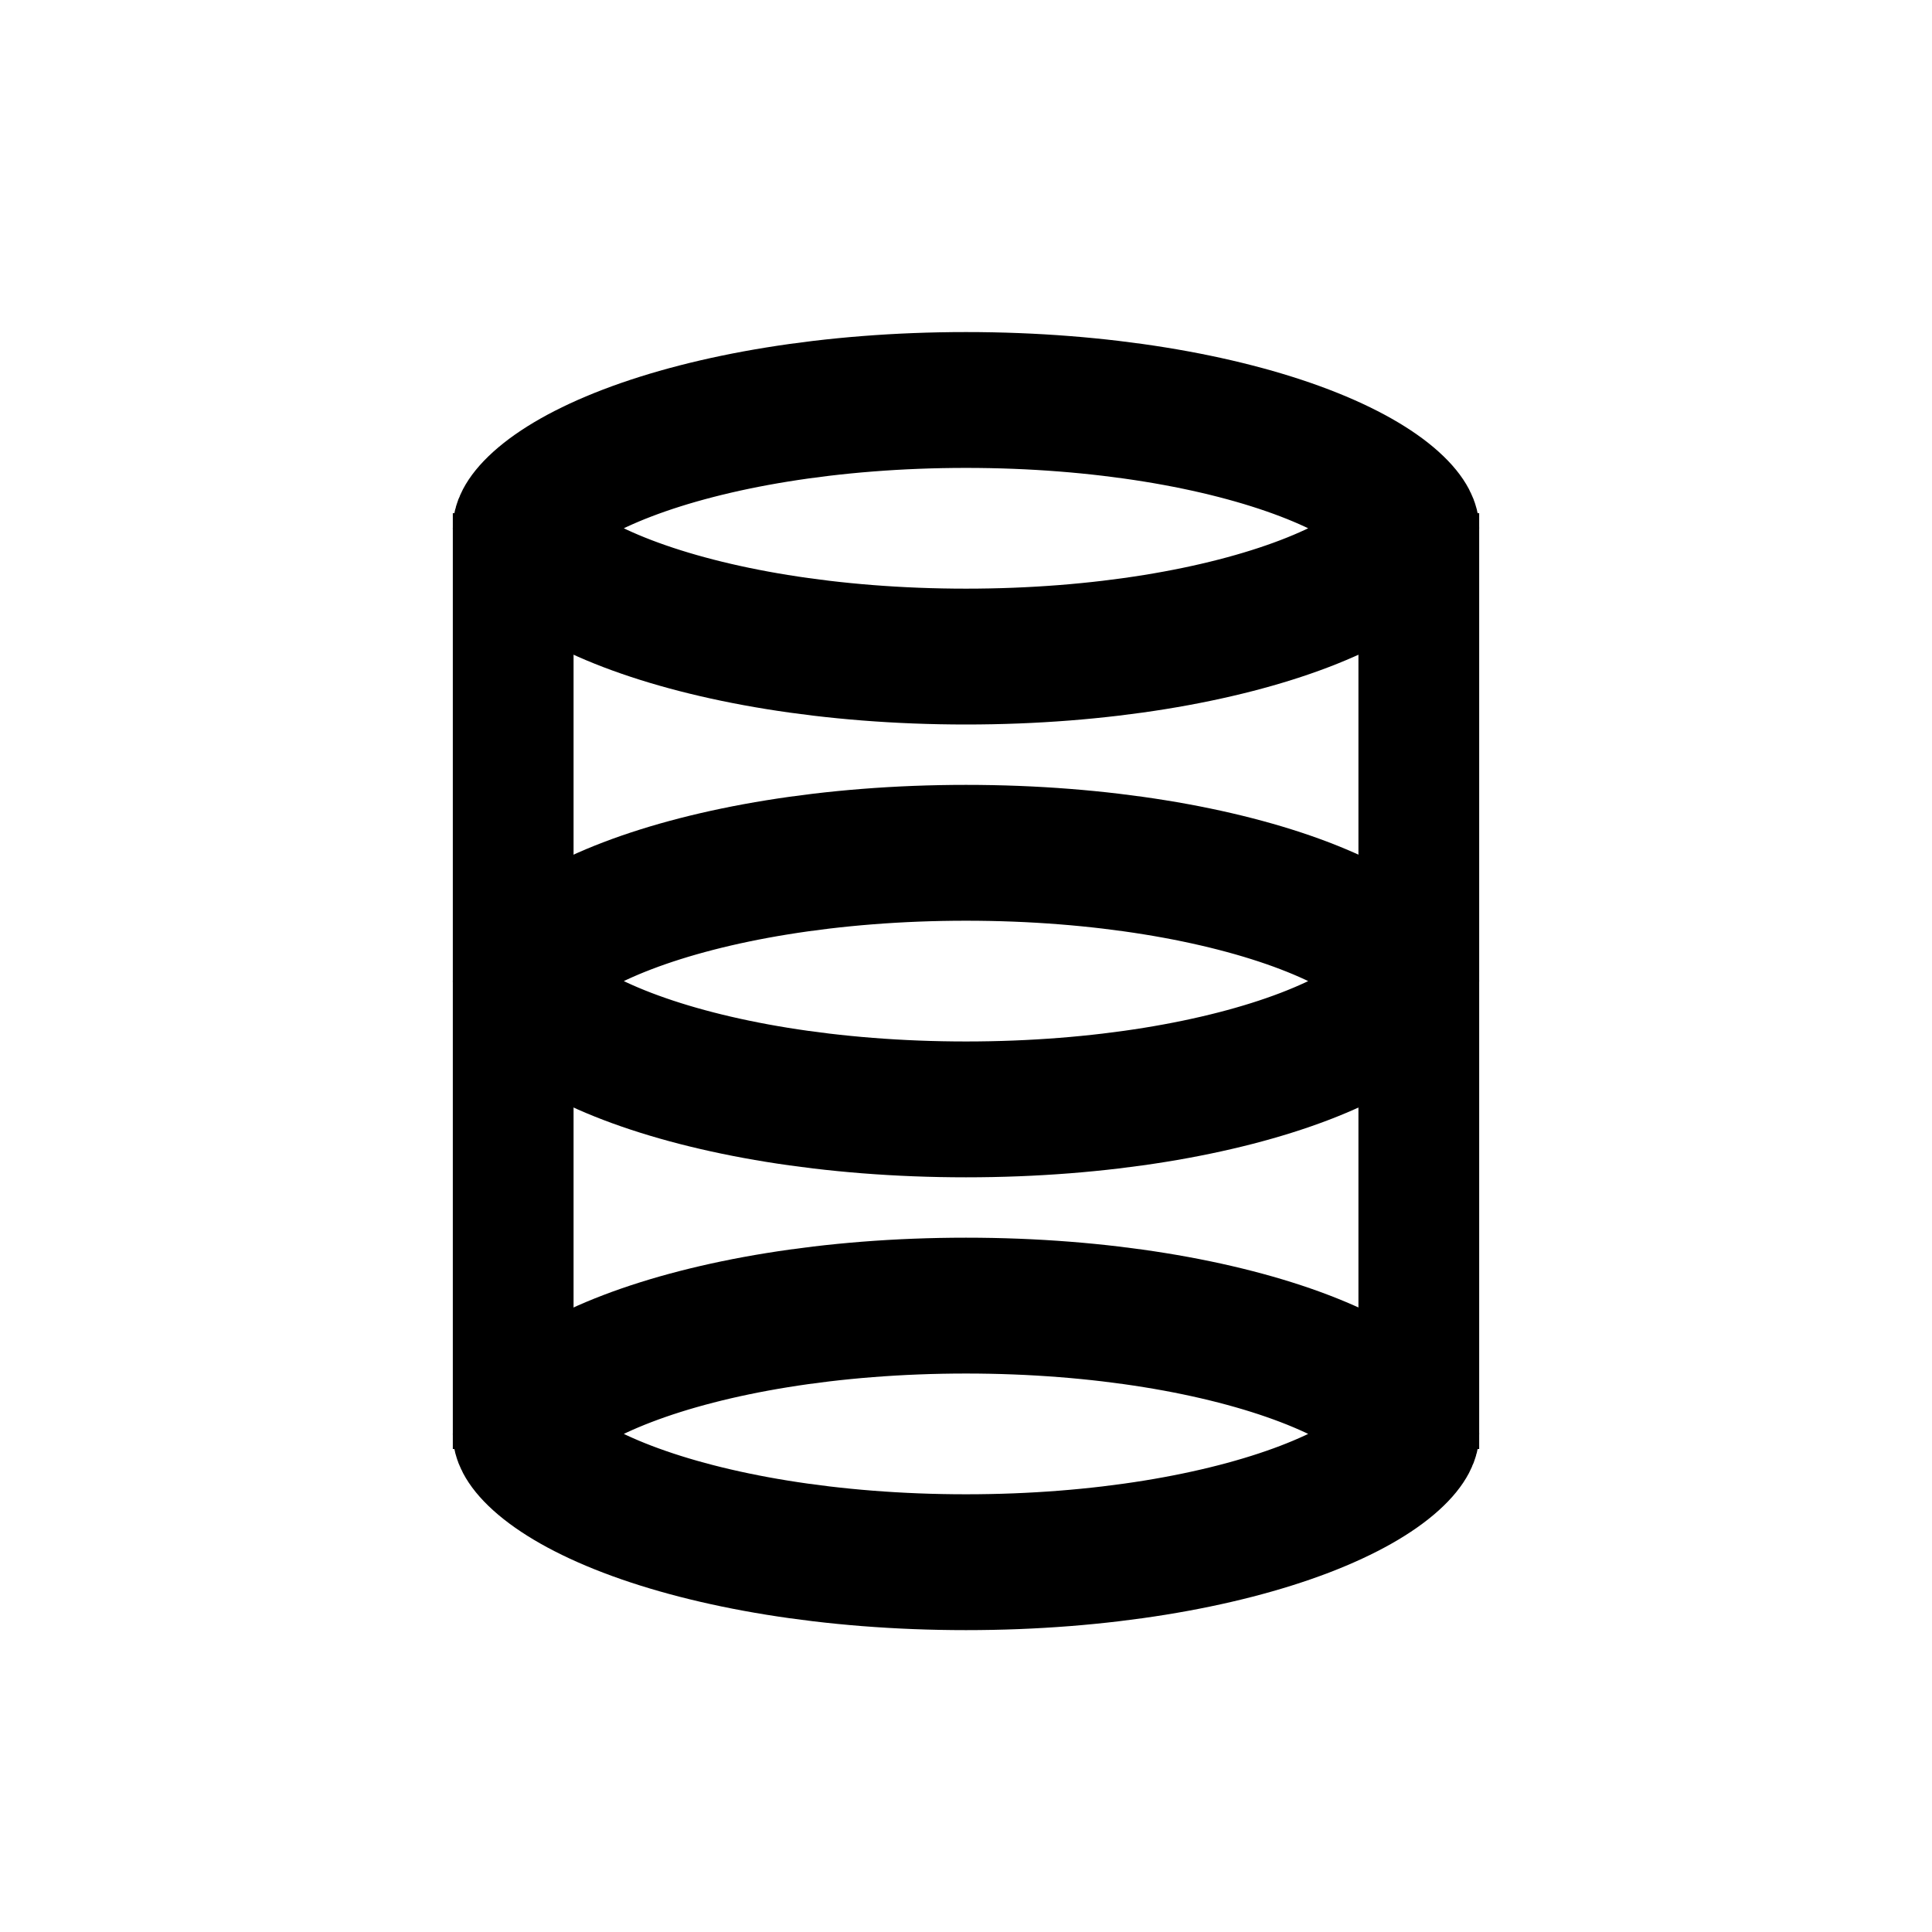 <svg width="64" height="64" viewBox="0 0 64 64" fill="none" xmlns="http://www.w3.org/2000/svg">
<path d="M46.75 17.5C46.75 17.54 46.737 17.835 46.155 18.361C45.573 18.887 44.605 19.464 43.217 19.995C40.457 21.05 36.492 21.75 32 21.75C27.508 21.75 23.543 21.05 20.783 19.995C19.395 19.464 18.427 18.887 17.845 18.361C17.263 17.835 17.25 17.54 17.25 17.5C17.25 17.46 17.263 17.165 17.845 16.639C18.427 16.113 19.395 15.536 20.783 15.005C23.543 13.95 27.508 13.25 32 13.25C36.492 13.25 40.457 13.95 43.217 15.005C44.605 15.536 45.573 16.113 46.155 16.639C46.737 17.165 46.75 17.46 46.75 17.5Z" stroke="black" stroke-width="4.5"/>
<path d="M46.75 47.5C46.75 47.54 46.737 47.835 46.155 48.361C45.573 48.887 44.605 49.464 43.217 49.995C40.457 51.05 36.492 51.75 32 51.75C27.508 51.75 23.543 51.05 20.783 49.995C19.395 49.464 18.427 48.887 17.845 48.361C17.263 47.835 17.25 47.54 17.25 47.5C17.25 47.46 17.263 47.165 17.845 46.639C18.427 46.113 19.395 45.536 20.783 45.005C23.543 43.95 27.508 43.25 32 43.25C36.492 43.25 40.457 43.95 43.217 45.005C44.605 45.536 45.573 46.113 46.155 46.639C46.737 47.165 46.75 47.46 46.75 47.5Z" stroke="black" stroke-width="4.5"/>
<path d="M46.75 32.5C46.75 32.54 46.737 32.835 46.155 33.361C45.573 33.887 44.605 34.464 43.217 34.995C40.457 36.05 36.492 36.75 32 36.75C27.508 36.75 23.543 36.05 20.783 34.995C19.395 34.464 18.427 33.887 17.845 33.361C17.263 32.835 17.25 32.54 17.25 32.5C17.25 32.46 17.263 32.165 17.845 31.639C18.427 31.113 19.395 30.536 20.783 30.005C23.543 28.95 27.508 28.25 32 28.25C36.492 28.25 40.457 28.95 43.217 30.005C44.605 30.536 45.573 31.113 46.155 31.639C46.737 32.165 46.75 32.46 46.75 32.5Z" stroke="black" stroke-width="4.5"/>
<line x1="17" y1="17" x2="17" y2="48" stroke="black" stroke-width="4"/>
<line x1="47" y1="48" x2="47" y2="17" stroke="black" stroke-width="4"/>
</svg>
